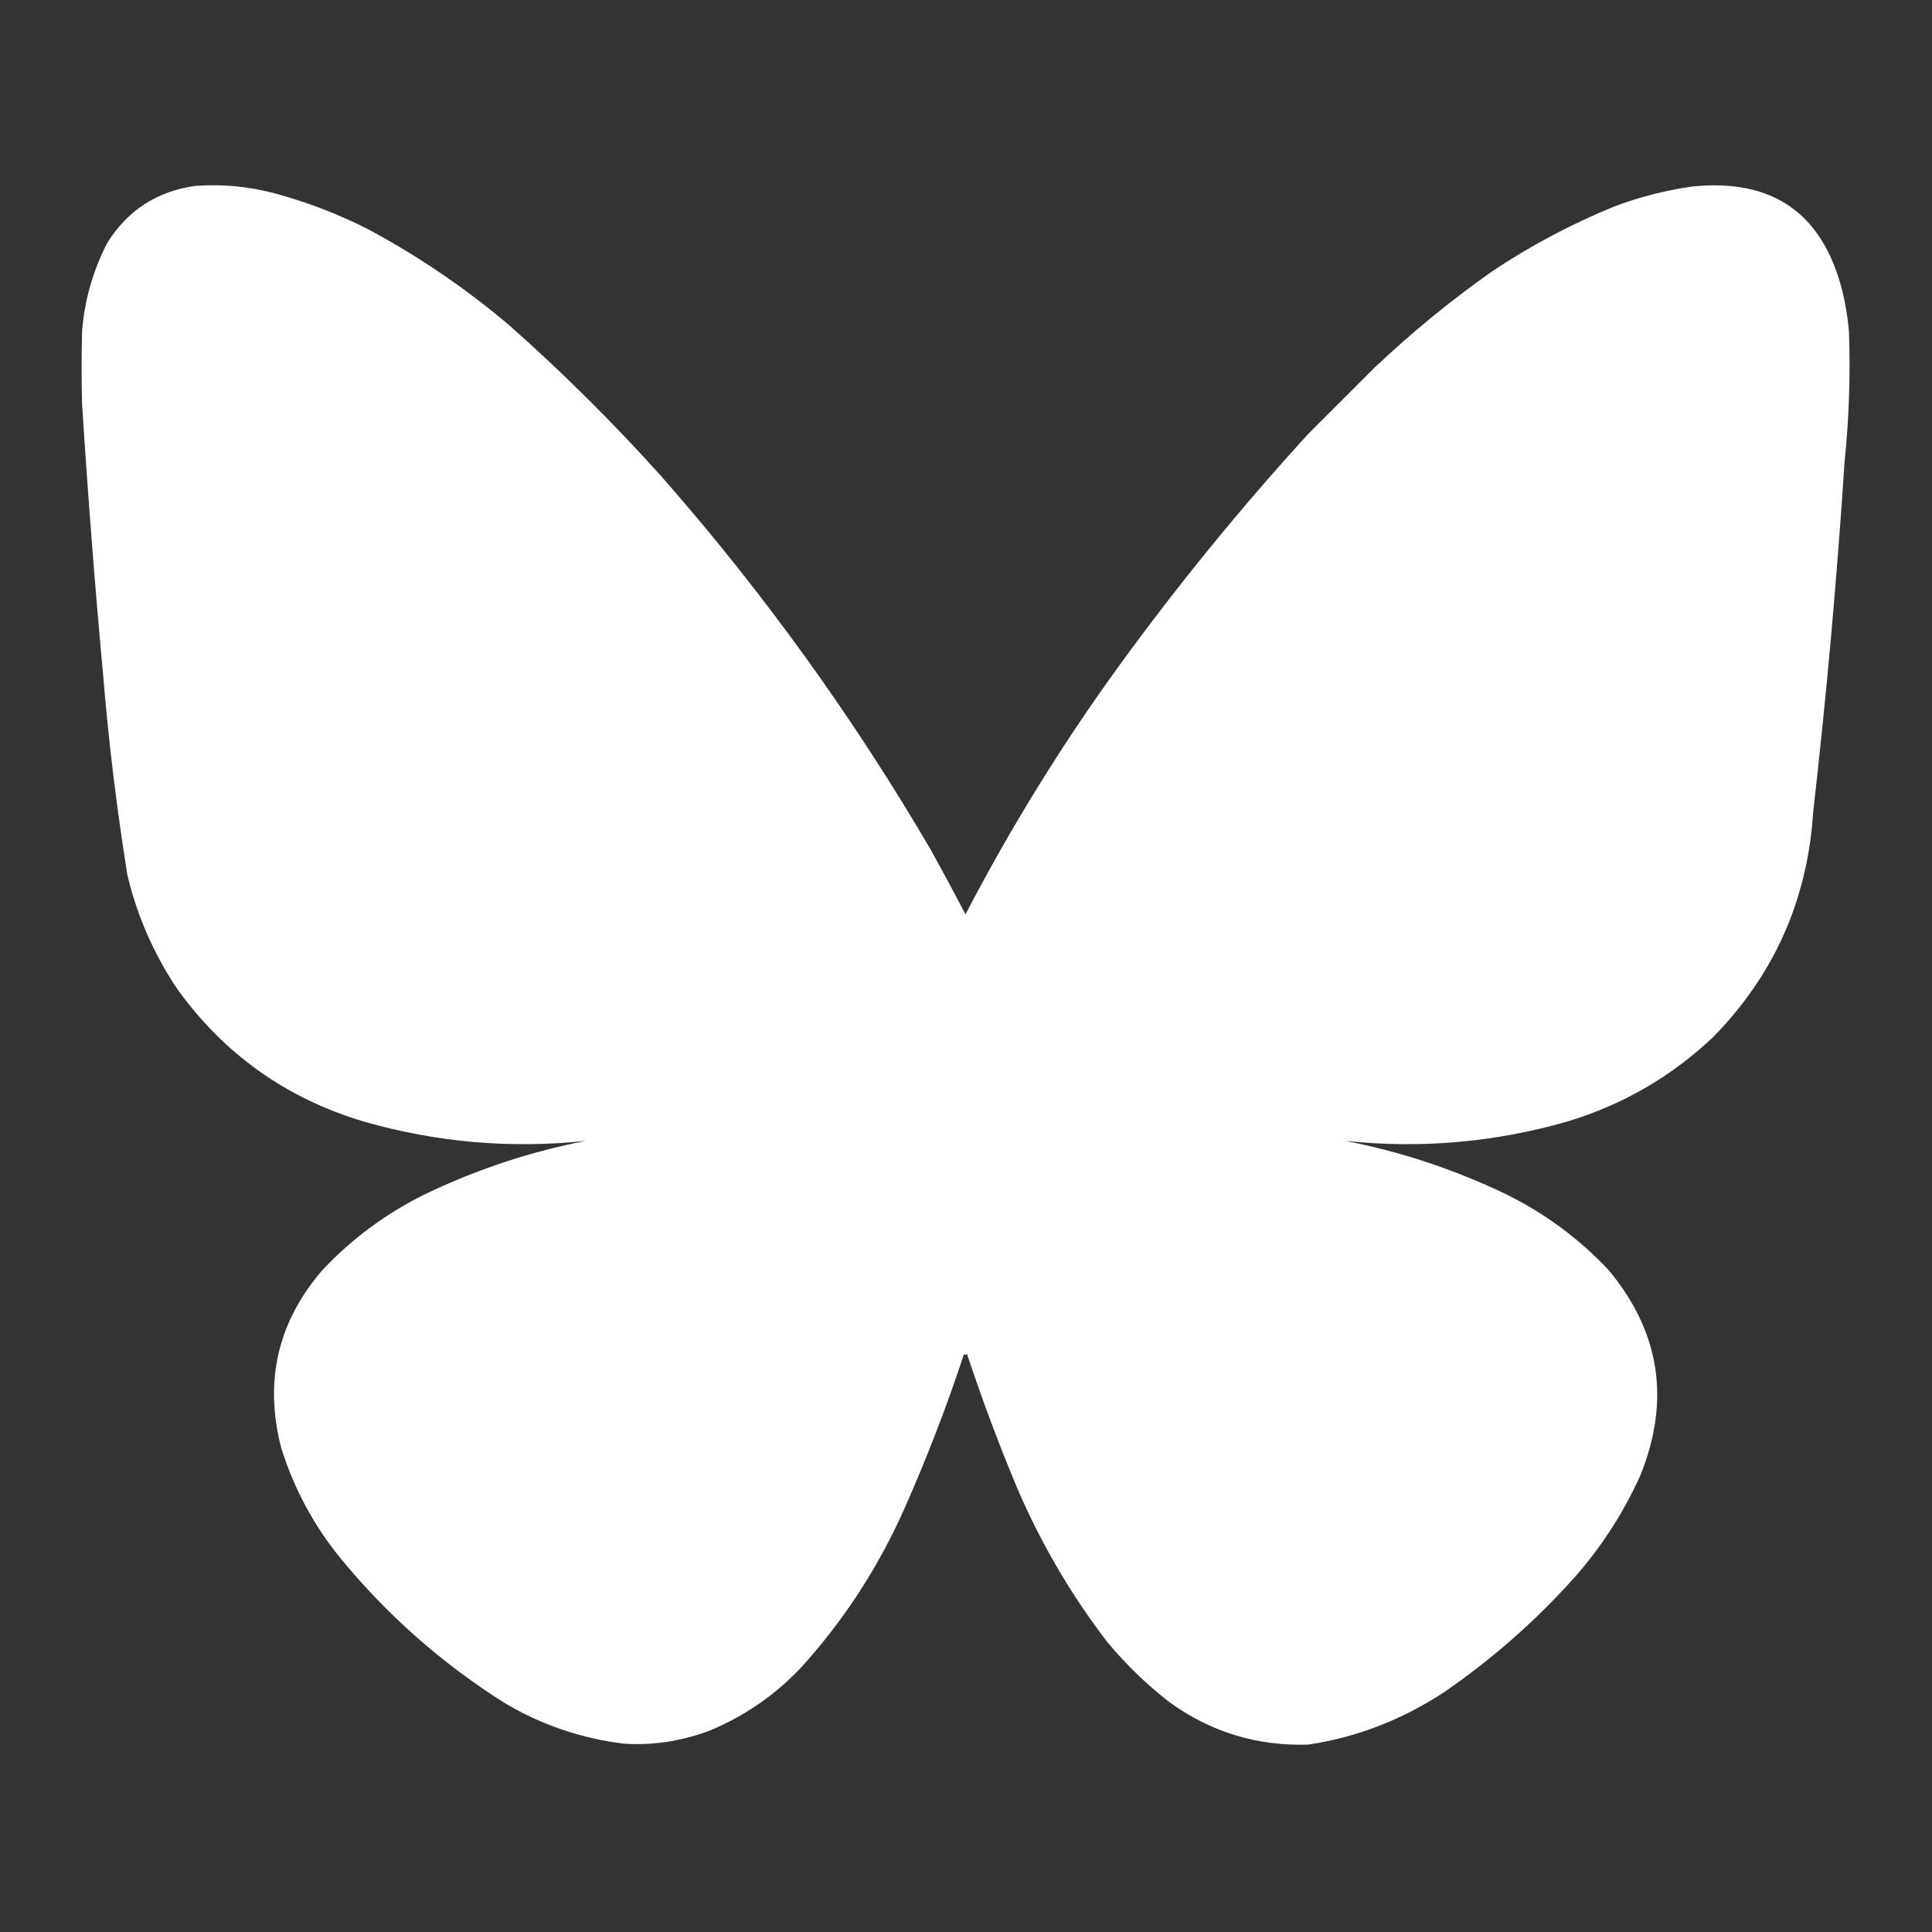 <?xml version="1.0" encoding="UTF-8"?>
<!DOCTYPE svg PUBLIC "-//W3C//DTD SVG 1.1//EN" "http://www.w3.org/Graphics/SVG/1.1/DTD/svg11.dtd">
<svg xmlns="http://www.w3.org/2000/svg" version="1.1" width="2000px" height="2000px" style="shape-rendering:geometricPrecision; text-rendering:geometricPrecision; image-rendering:optimizeQuality; fill-rule:evenodd; clip-rule:evenodd" xmlns:xlink="http://www.w3.org/1999/xlink">
<rect width="100%" height="100%" fill="#333333" stroke="none"/>
<g><path style="opacity:0.997" fill="#fefffe" d="M 201.5,192.5 C 230.683,190.284 259.349,193.118 287.5,201C 319.688,209.927 350.688,221.927 380.5,237C 433.104,265.128 482.104,298.461 527.5,337C 582.968,386.135 635.468,438.301 685,493.5C 790.397,613.564 883.397,742.564 964,880.5C 976.088,902.341 987.921,924.341 999.5,946.5C 1046.4,856.312 1099.57,770.312 1159,688.5C 1219.45,605.345 1284.45,525.678 1354,449.5C 1376.81,426.694 1399.64,403.86 1422.5,381C 1460.82,344.672 1501.48,311.339 1544.5,281C 1584.12,254.519 1626.12,232.186 1670.5,214C 1697.04,203.933 1724.37,196.933 1752.5,193C 1835,184.798 1886.5,220.631 1907,300.5C 1910.41,314.32 1912.75,328.32 1914,342.5C 1915.64,387.832 1914.14,432.999 1909.5,478C 1901.63,598.879 1890.8,719.713 1877,840.5C 1871.21,931.372 1836.71,1009.04 1773.5,1073.5C 1730.28,1114.46 1679.95,1143.63 1622.5,1161C 1547.16,1182.62 1470.49,1189.29 1392.5,1181C 1450.22,1192.26 1505.56,1210.59 1558.5,1236C 1598.68,1255.69 1634.18,1281.85 1665,1314.5C 1718.56,1378.58 1729.56,1449.58 1698,1527.5C 1679.32,1568.88 1654.65,1606.22 1624,1639.5C 1585.01,1682.04 1541.85,1719.54 1494.5,1752C 1451.17,1780.41 1404.5,1798.41 1354.5,1806C 1301.38,1807.73 1253.38,1793.06 1210.5,1762C 1186.73,1743.53 1165.23,1722.69 1146,1699.5C 1108.55,1650.61 1077.55,1597.61 1053,1540.5C 1033.89,1494.85 1016.56,1448.52 1001,1401.5C 1000,1402.83 999,1402.83 998,1401.5C 979.75,1456.92 958.75,1511.25 935,1564.5C 908.124,1624.31 872.79,1678.31 829,1726.5C 801.876,1755.15 770.043,1776.98 733.5,1792C 704.243,1802.7 674.91,1807.03 645.5,1805C 601.532,1799.57 560.532,1785.57 522.5,1763C 457.643,1722.16 400.81,1671.99 352,1612.5C 324.458,1578.55 304.125,1540.55 291,1498.5C 273.276,1429.43 287.609,1368.1 334,1314.5C 364.821,1281.85 400.321,1255.69 440.5,1236C 493.444,1210.59 548.777,1192.26 606.5,1181C 528.507,1189.29 451.841,1182.62 376.5,1161C 296.701,1137.15 232.534,1091.65 184,1024.5C 159.631,988.414 142.298,949.081 132,906.5C 121.036,838.496 112.703,770.163 107,701.5C 98.289,606.994 90.956,512.661 85,418.5C 84.333,393.167 84.333,367.833 85,342.5C 87.609,310.393 96.275,280.06 111,251.5C 131.975,217.918 162.142,198.251 201.5,192.5 Z"/></g>
</svg>
